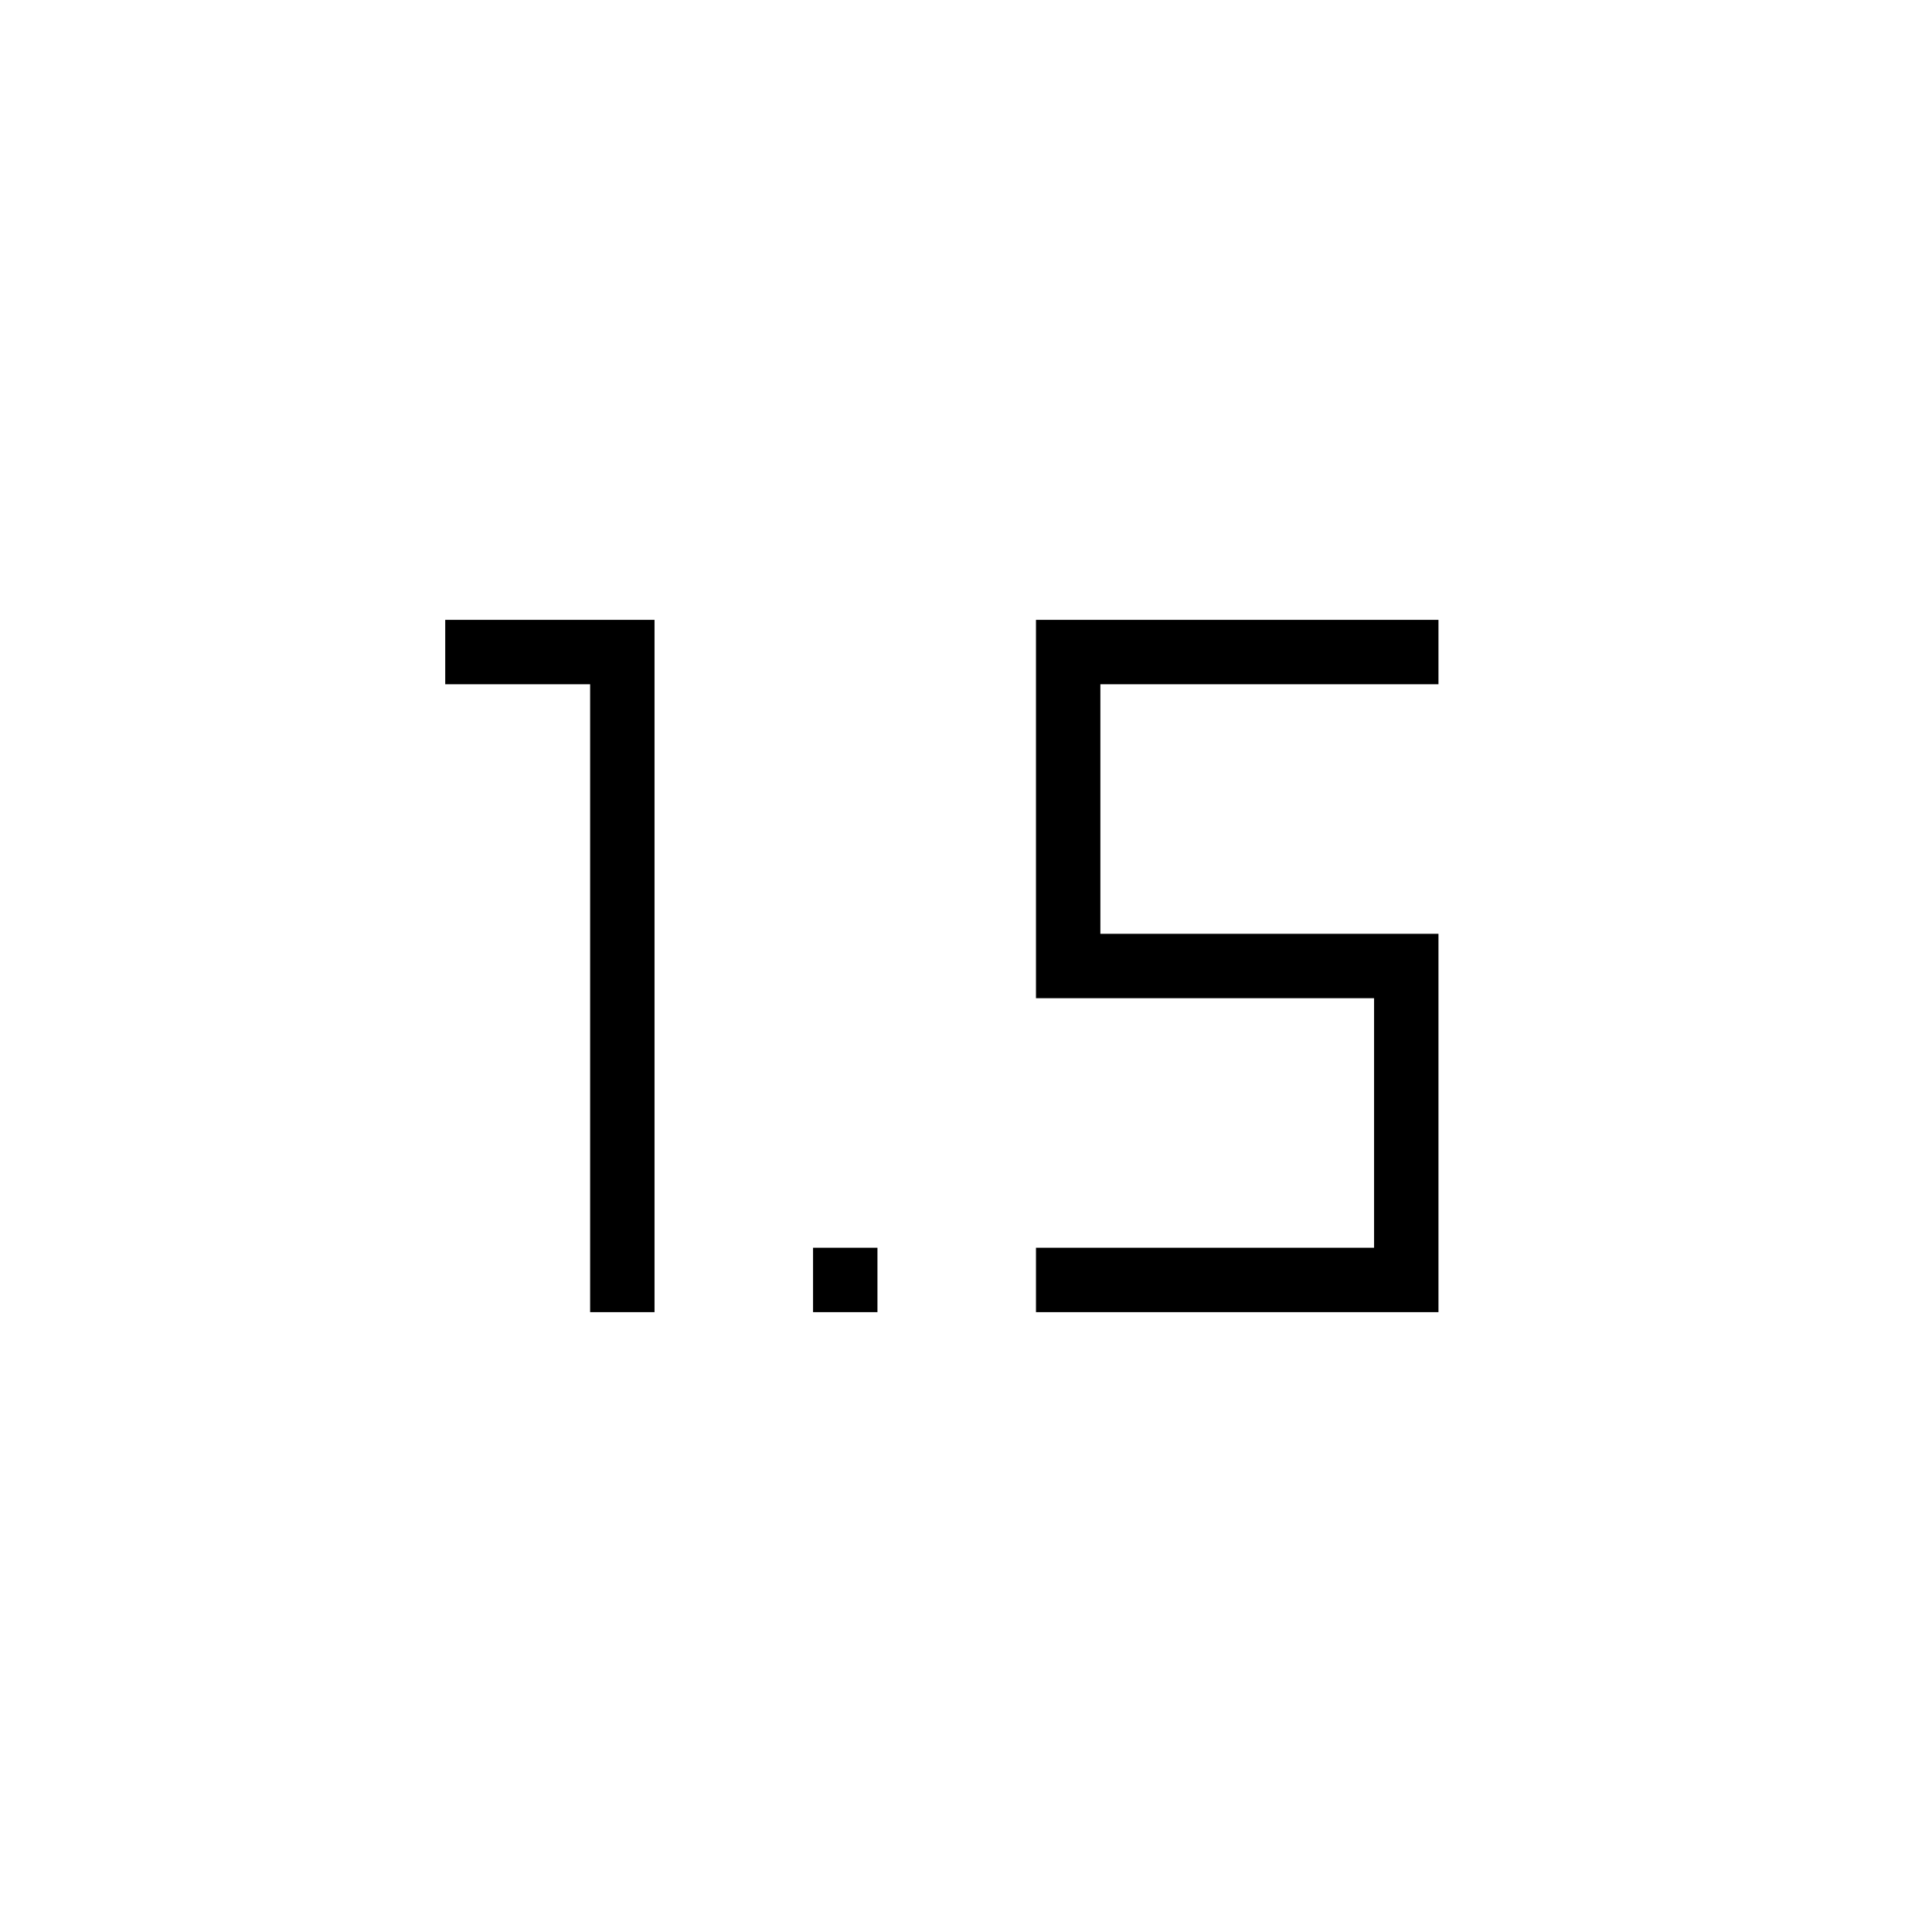 <svg xmlns="http://www.w3.org/2000/svg" height="20" viewBox="0 -960 960 960" width="20"><path d="M293.231-308v-312h-72v-32h104v344h-32ZM404-308v-32h32v32h-32Zm110.769 0v-32h168v-124h-168v-188h200v32h-168v124h168v188h-200Z"/></svg>
